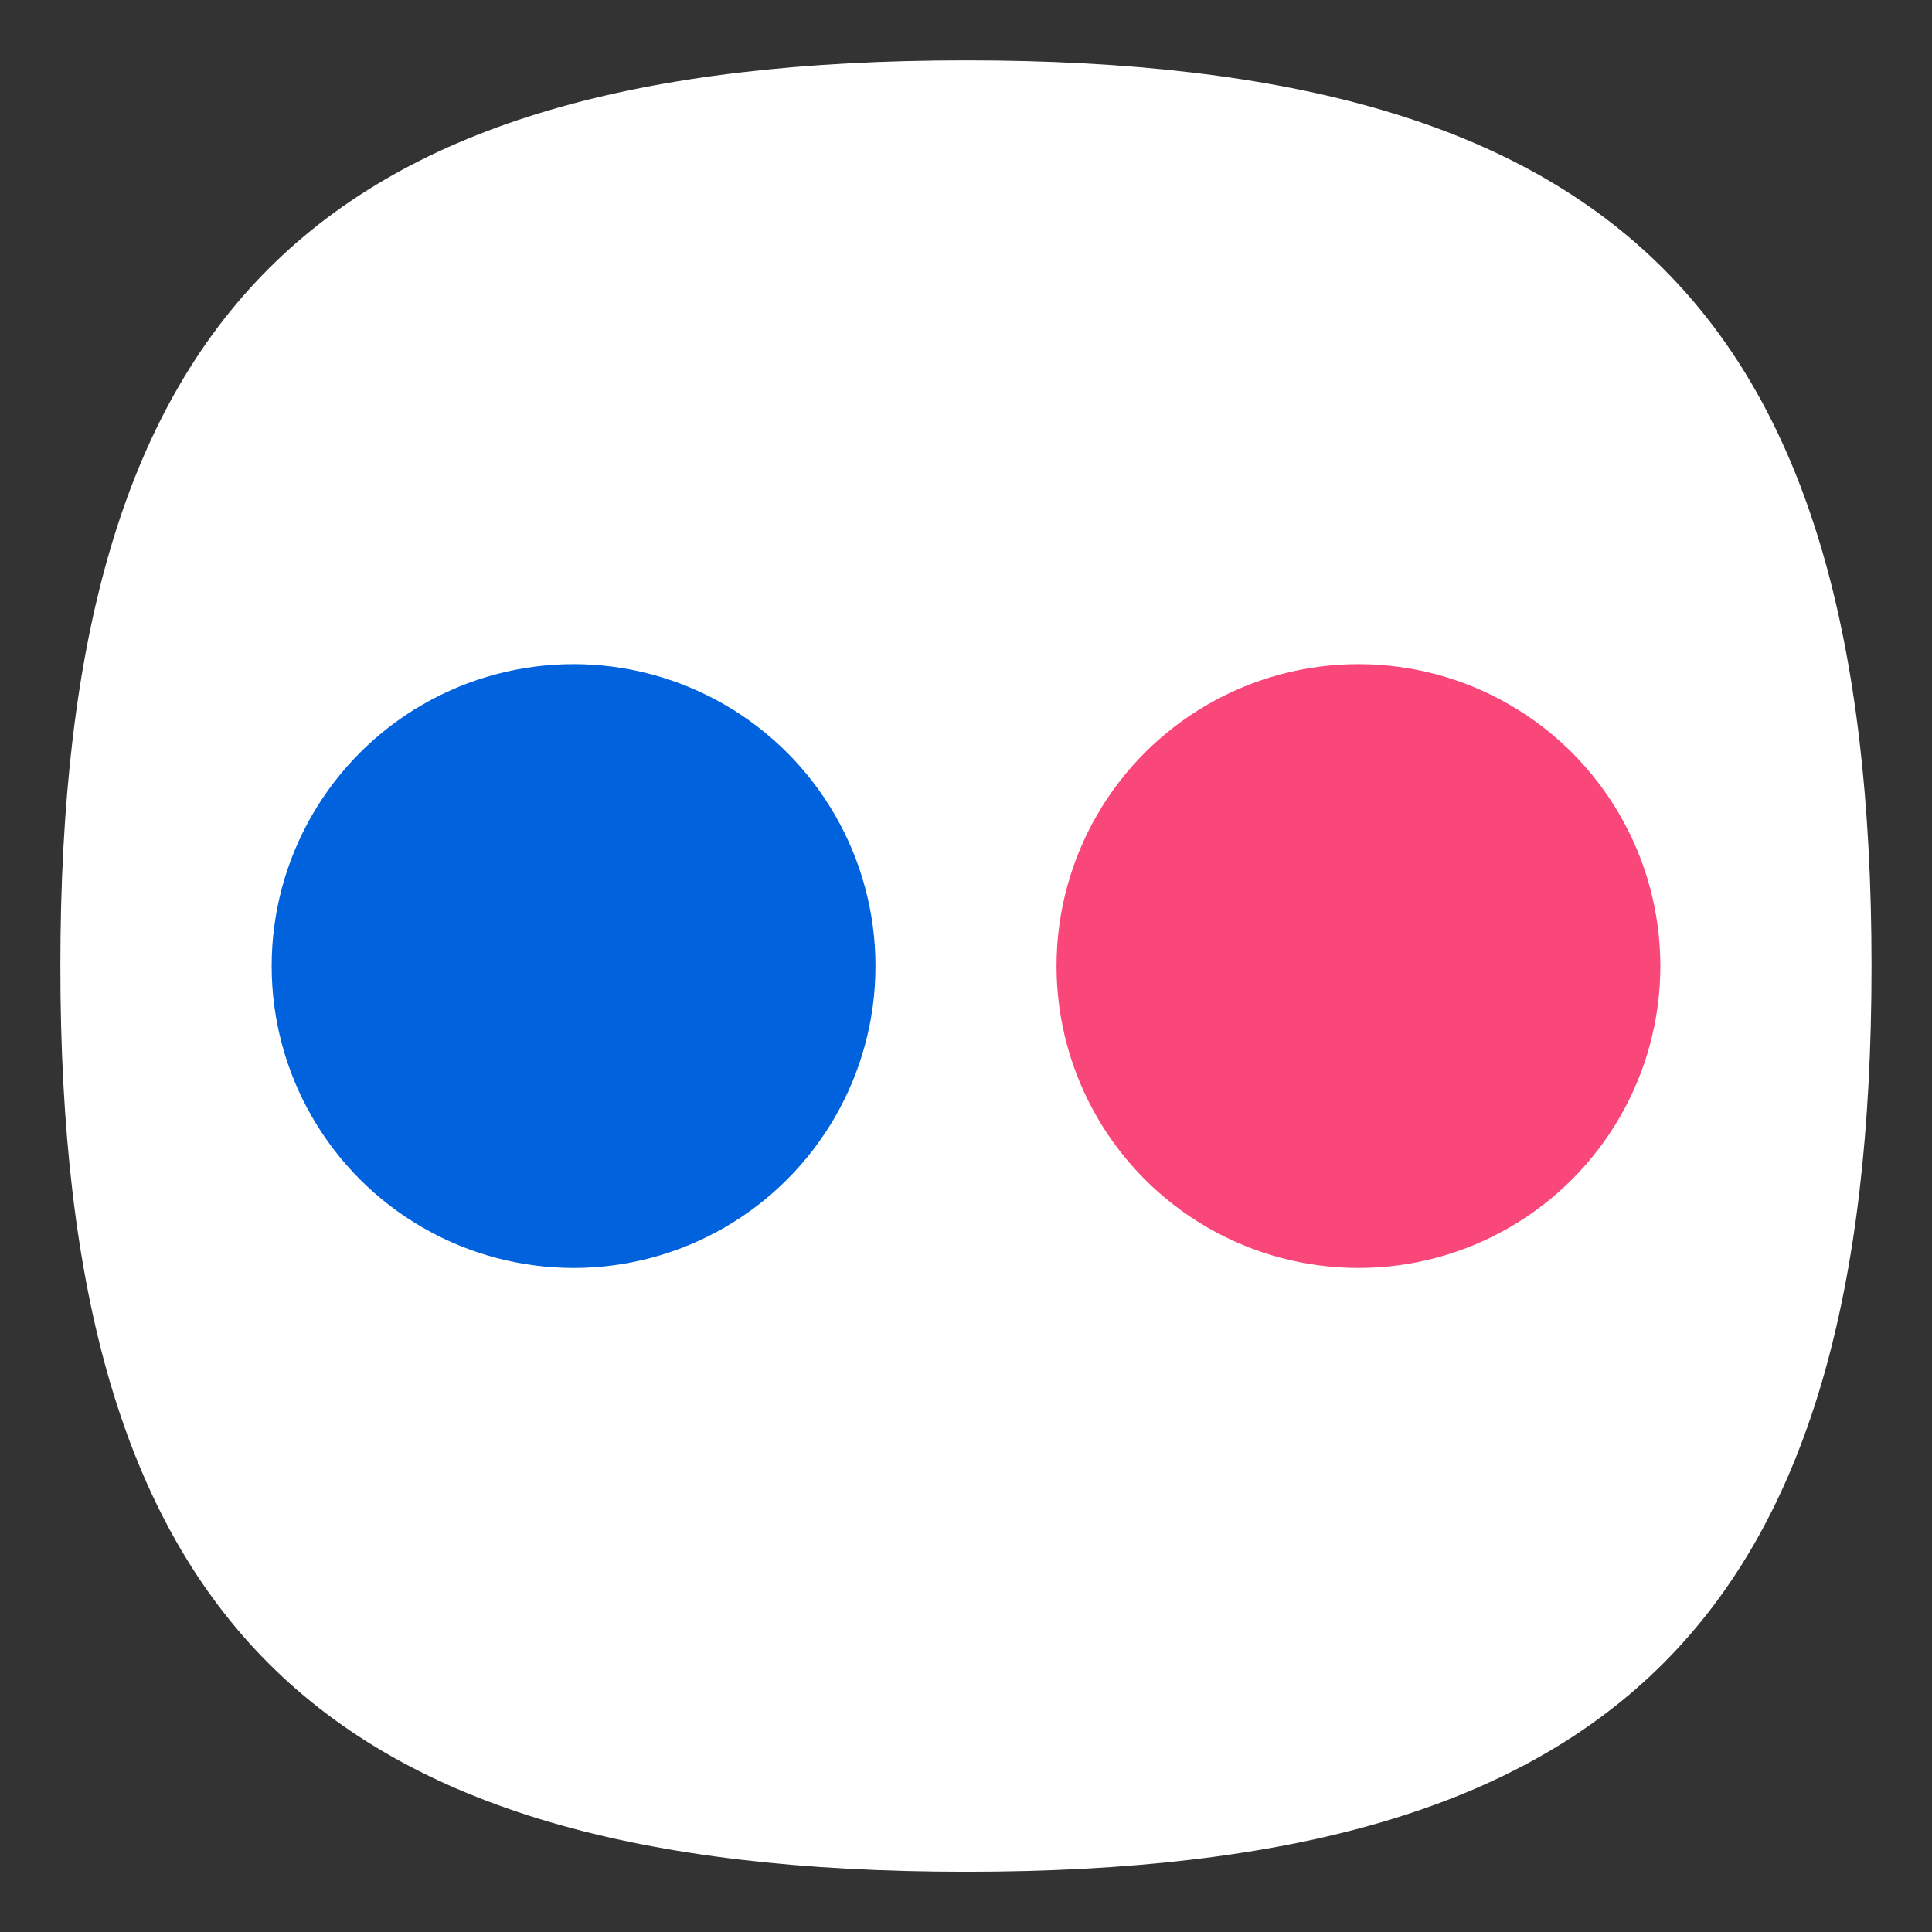 <?xml version="1.0" encoding="UTF-8" standalone="no"?>
<!-- Created with Inkscape (http://www.inkscape.org/) -->

<svg
   width="64"
   height="64"
   viewBox="0 0 16.933 16.933"
   version="1.1"
   id="svg5"
   inkscape:version="1.1.1 (3bf5ae0d25, 2021-09-20, custom)"
   sodipodi:docname="flickr.svg"
   xmlns:inkscape="http://www.inkscape.org/namespaces/inkscape"
   xmlns:sodipodi="http://sodipodi.sourceforge.net/DTD/sodipodi-0.dtd"
   xmlns="http://www.w3.org/2000/svg"
   xmlns:svg="http://www.w3.org/2000/svg">
  <rect x="0" y="0" width="16.933" height="16.933" fill="#333333" stroke="none"/>
  <sodipodi:namedview
     id="namedview7"
     pagecolor="#ffffff"
     bordercolor="#666666"
     borderopacity="1.0"
     inkscape:pageshadow="2"
     inkscape:pageopacity="0.0"
     inkscape:pagecheckerboard="0"
     inkscape:document-units="px"
     showgrid="false"
     units="px"
     height="48px"
     inkscape:zoom="5.656854"
     inkscape:cx="54.535613"
     inkscape:cy="69.650021"
     inkscape:window-width="1920"
     inkscape:window-height="1006"
     inkscape:window-x="0"
     inkscape:window-y="0"
     inkscape:window-maximized="1"
     inkscape:current-layer="svg5"
     inkscape:lockguides="true" />
  <defs
     id="defs2" />
  <path
     d="m 0.529,8.467 c 0,-5.715 2.222,-7.938 7.937,-7.938 5.715,0 7.937,2.222 7.937,7.938 0,5.715 -2.223,7.938 -7.937,7.938 -5.715,0 -7.937,-2.223 -7.937,-7.938"
     id="path2"
     style="fill:#ffffff;fill-opacity:1;stroke:none;stroke-width:0.079" />
  <circle
     style="fill:#fa4779;stroke-width:1.89;stroke-linejoin:round"
     id="path849"
     cx="11.906"
     cy="8.467"
     r="2.646" />
  <circle
     style="fill:#0062dd;fill-opacity:1;stroke-width:1.714;stroke-linejoin:round"
     id="path953"
     cx="5.027"
     cy="8.467"
     r="2.646" />
</svg>
